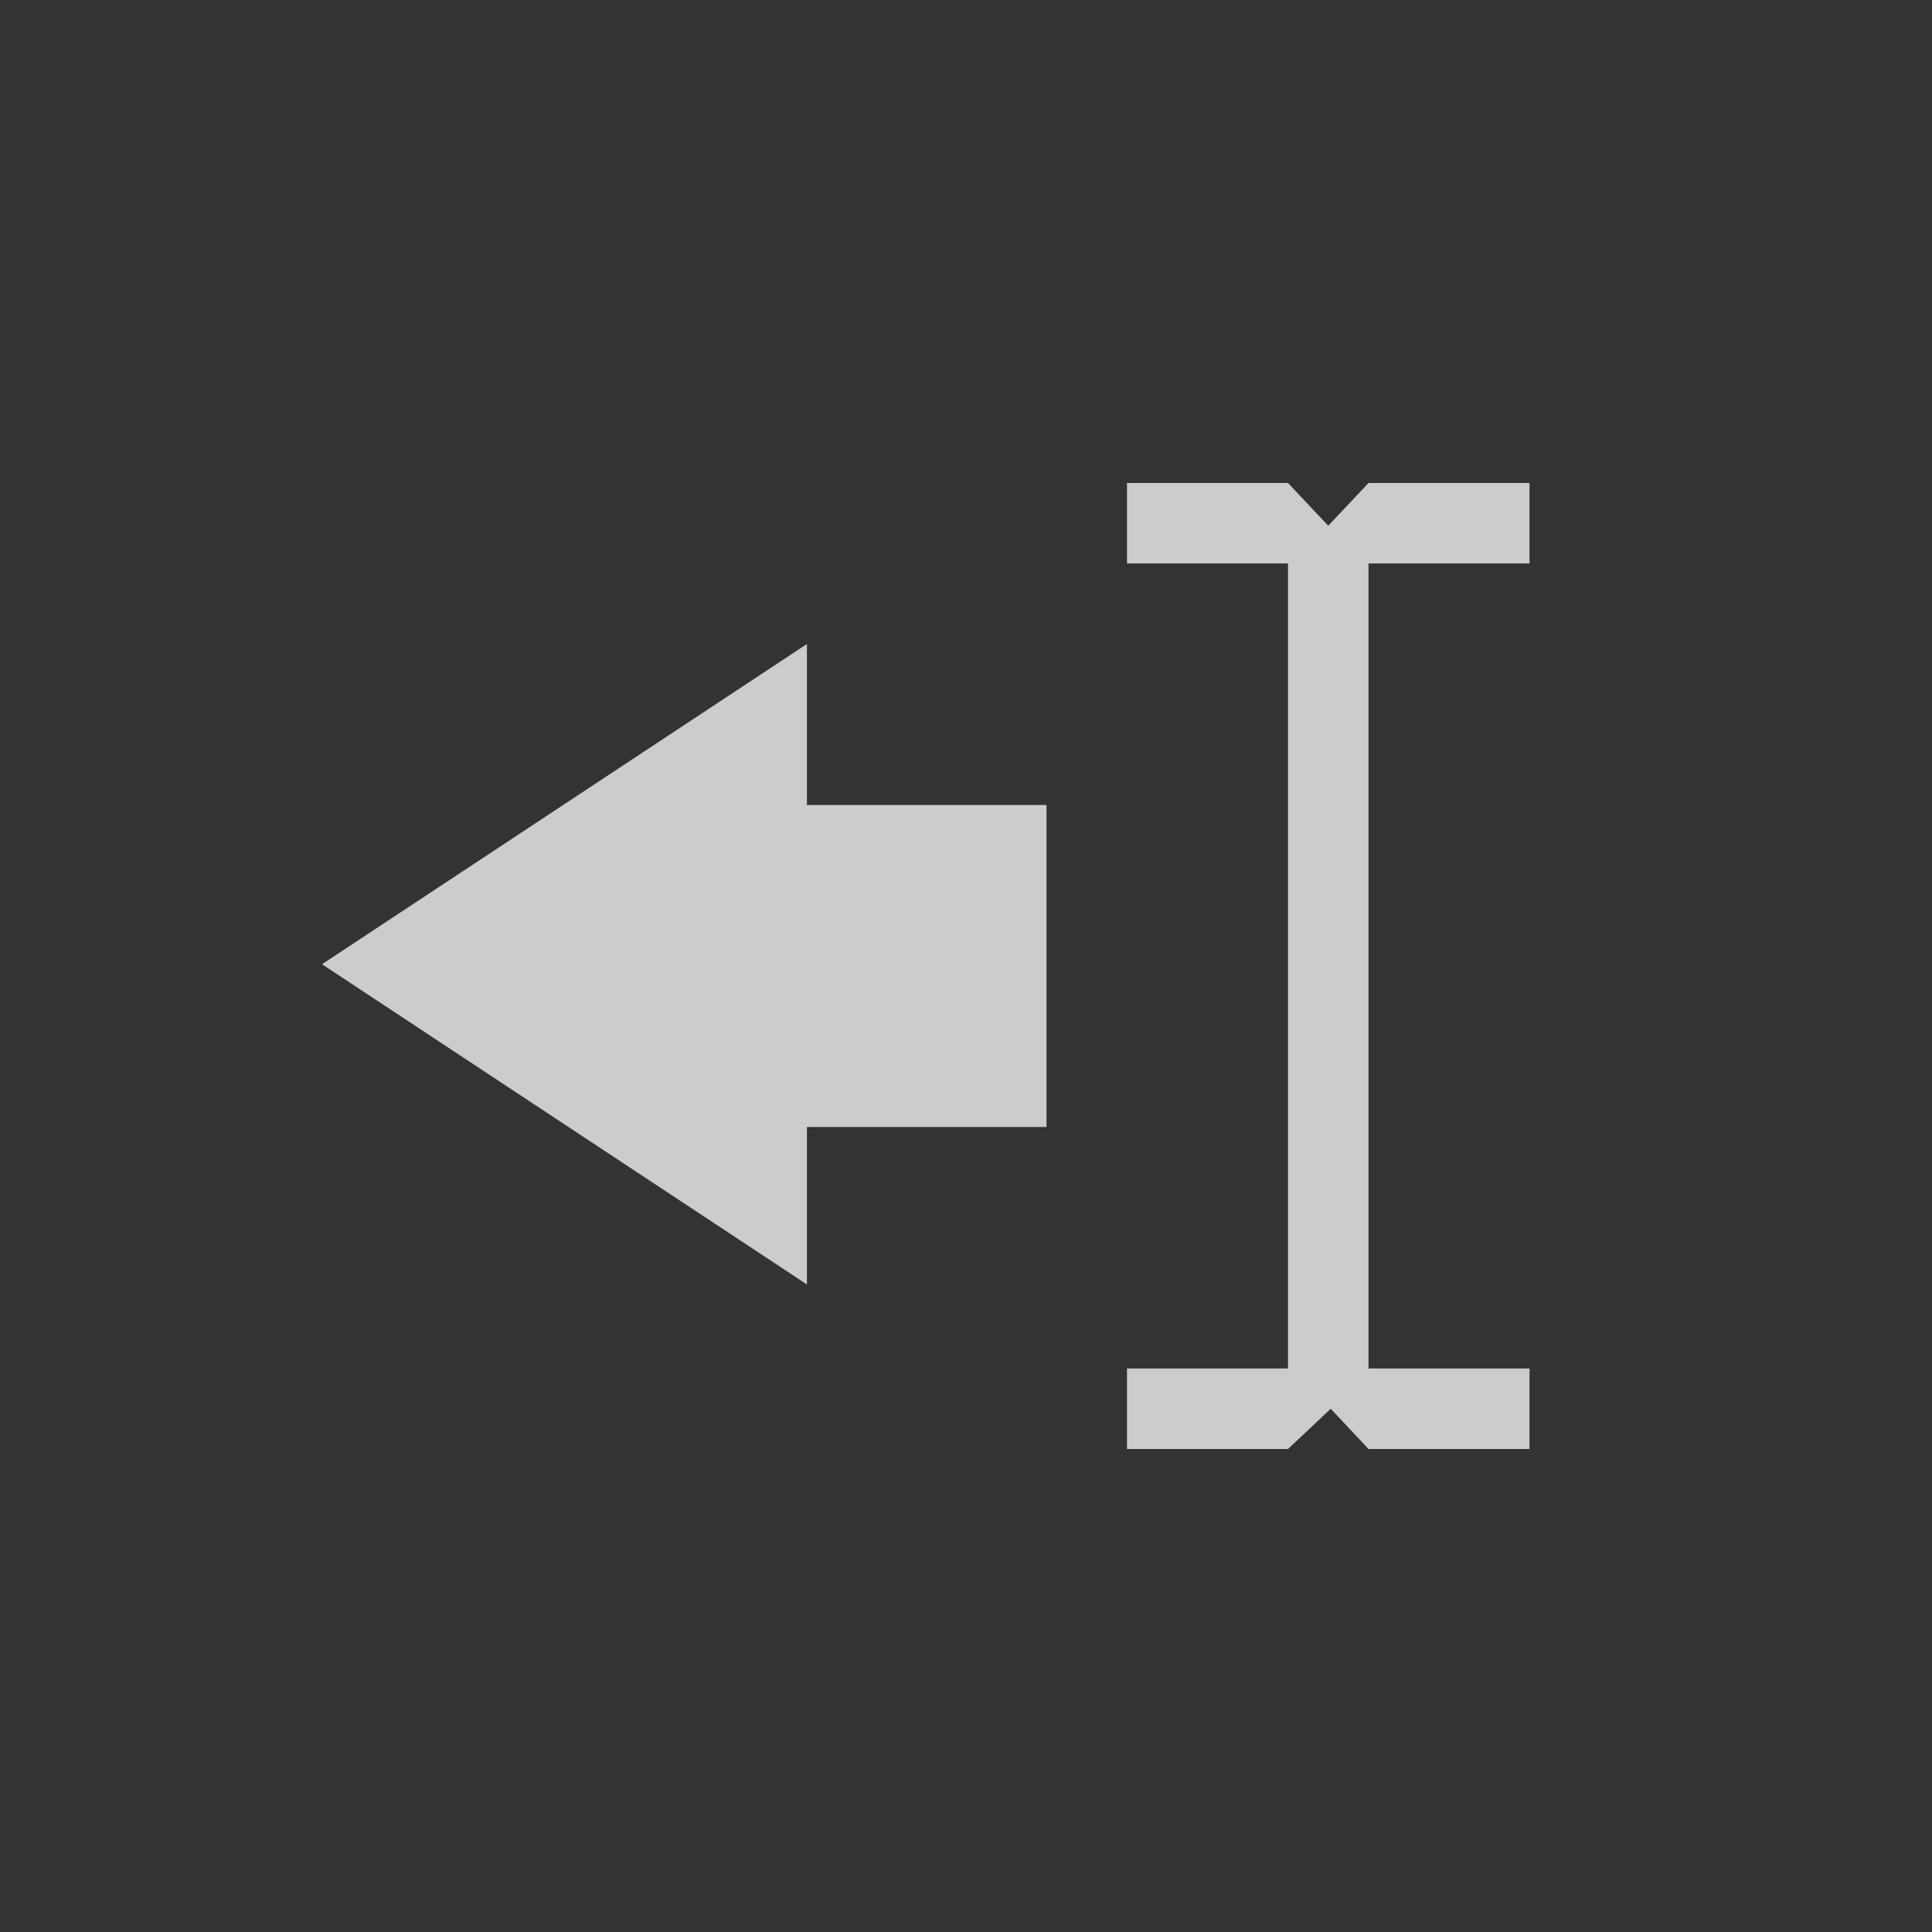 <?xml version="1.0" encoding="utf-8"?>
<svg xmlns="http://www.w3.org/2000/svg" width="24" height="24" viewBox="0 0 24 24">
    <rect x="0" y="0" width="24" height="24" fill="#333333" stroke="none"/>
    <g id="text-dir-rtl" style="opacity:0.75;fill:white;">
        <path d="M17 17h2v1h-2l-.469-.5-.531.5h-2v-1h2v-10h-2v-1h2l.5.531.5-.531h2v1h-2zM10.024 8v2h2.976v4h-2.976v1.956l-6.024-3.978z"/>
    </g>
</svg>
